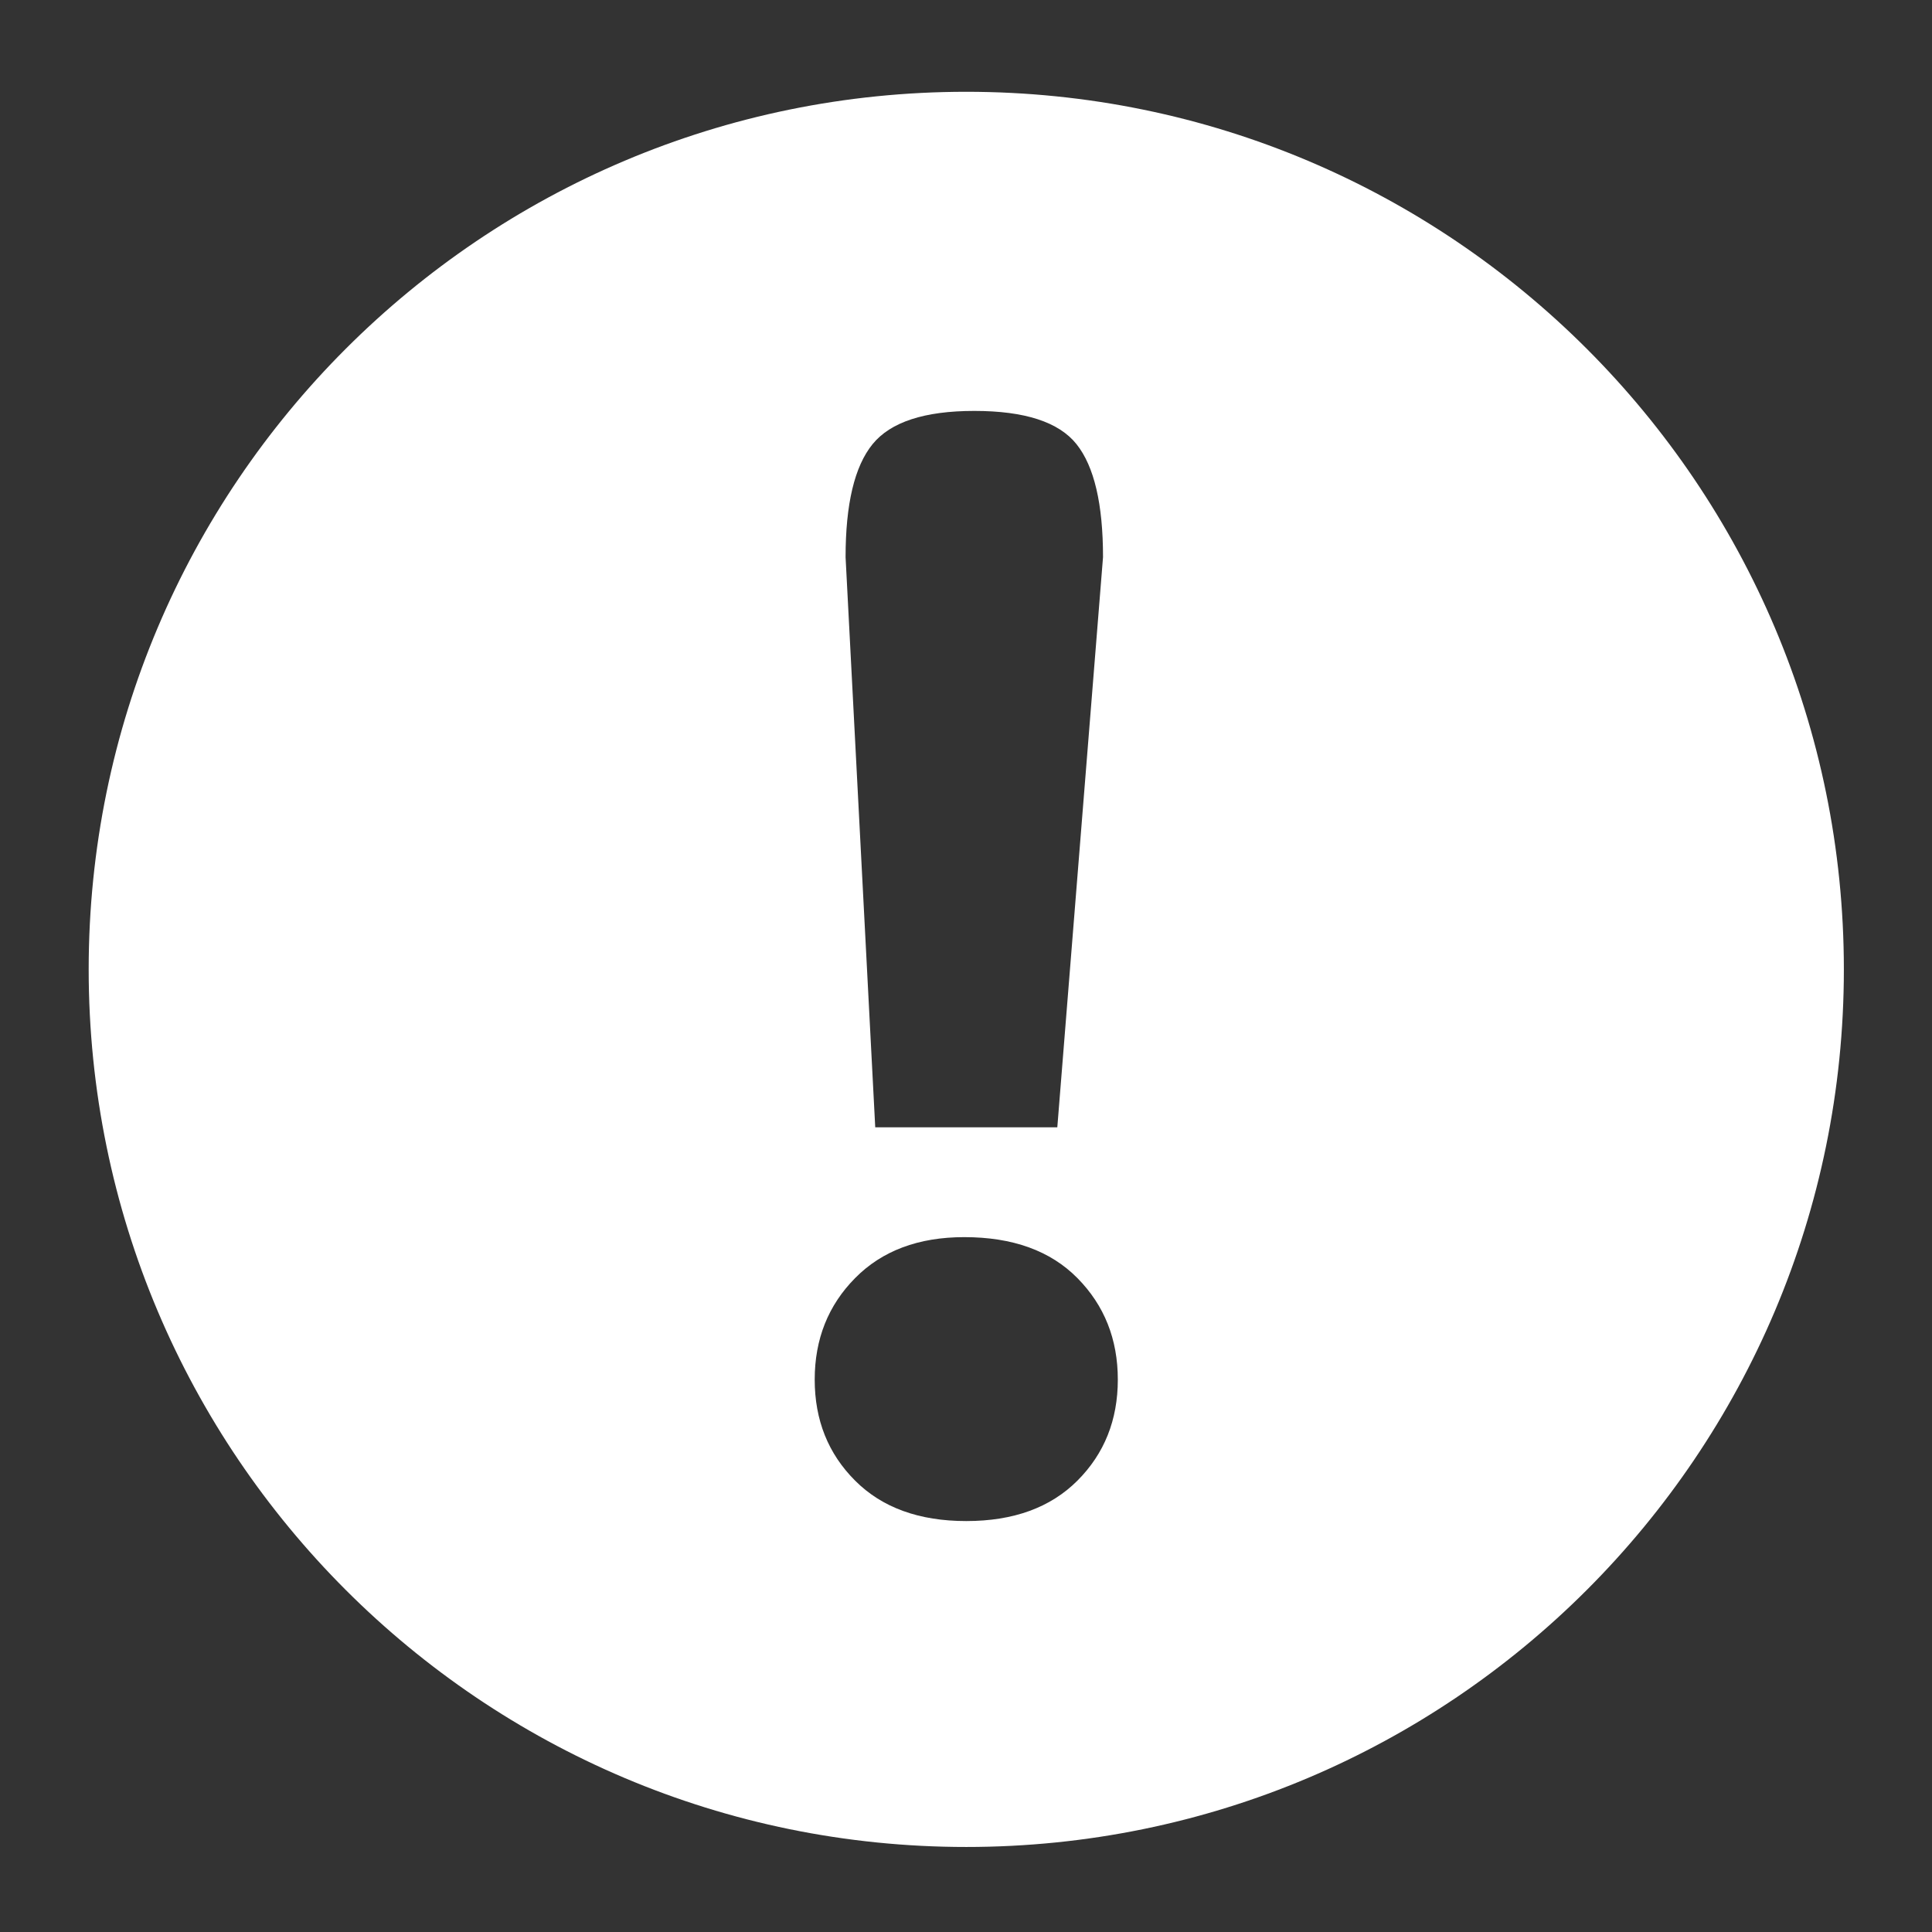 <?xml version="1.0" encoding="utf-8"?>
<!-- Generator: Adobe Illustrator 16.0.0, SVG Export Plug-In . SVG Version: 6.00 Build 0)  -->
<!DOCTYPE svg PUBLIC "-//W3C//DTD SVG 1.1//EN" "http://www.w3.org/Graphics/SVG/1.1/DTD/svg11.dtd">
<svg version="1.1" xmlns="http://www.w3.org/2000/svg" xmlns:xlink="http://www.w3.org/1999/xlink" x="0px" y="0px"
	 width="100px" height="100px" viewBox="0 0 100 100" enable-background="new 0 0 100 100">
<rect x="0" y="0" width="100" height="100" fill="#333333" stroke="none"/>
<g id="missed">
	<path fill="#FFFFFF" d="M50.014,4.751c-25.087,0-45.424,20.337-45.424,45.424c0,25.087,20.337,45.424,45.424,45.424
		c25.087,0,45.424-20.337,45.424-45.424C95.438,25.088,75.101,4.751,50.014,4.751 M45.164,22.99
		c0.934-1.147,2.688-1.721,5.266-1.721c2.609,0,4.374,0.573,5.29,1.721c0.915,1.147,1.372,3.097,1.372,5.85l-2.366,29.51h-9.424
		l-1.535-29.51C43.767,26.086,44.231,24.137,45.164,22.99 M55.767,76.638c-1.396,1.396-3.313,2.092-5.753,2.092
		c-2.442,0-4.359-0.696-5.753-2.092c-1.396-1.394-2.092-3.138-2.092-5.23c0-2.091,0.696-3.844,2.092-5.255
		c1.394-1.413,3.276-2.119,5.648-2.119c2.51,0,4.462,0.706,5.857,2.119c1.394,1.411,2.092,3.164,2.092,5.255
		C57.858,73.5,57.16,75.244,55.767,76.638"/>
</g>
</svg>
